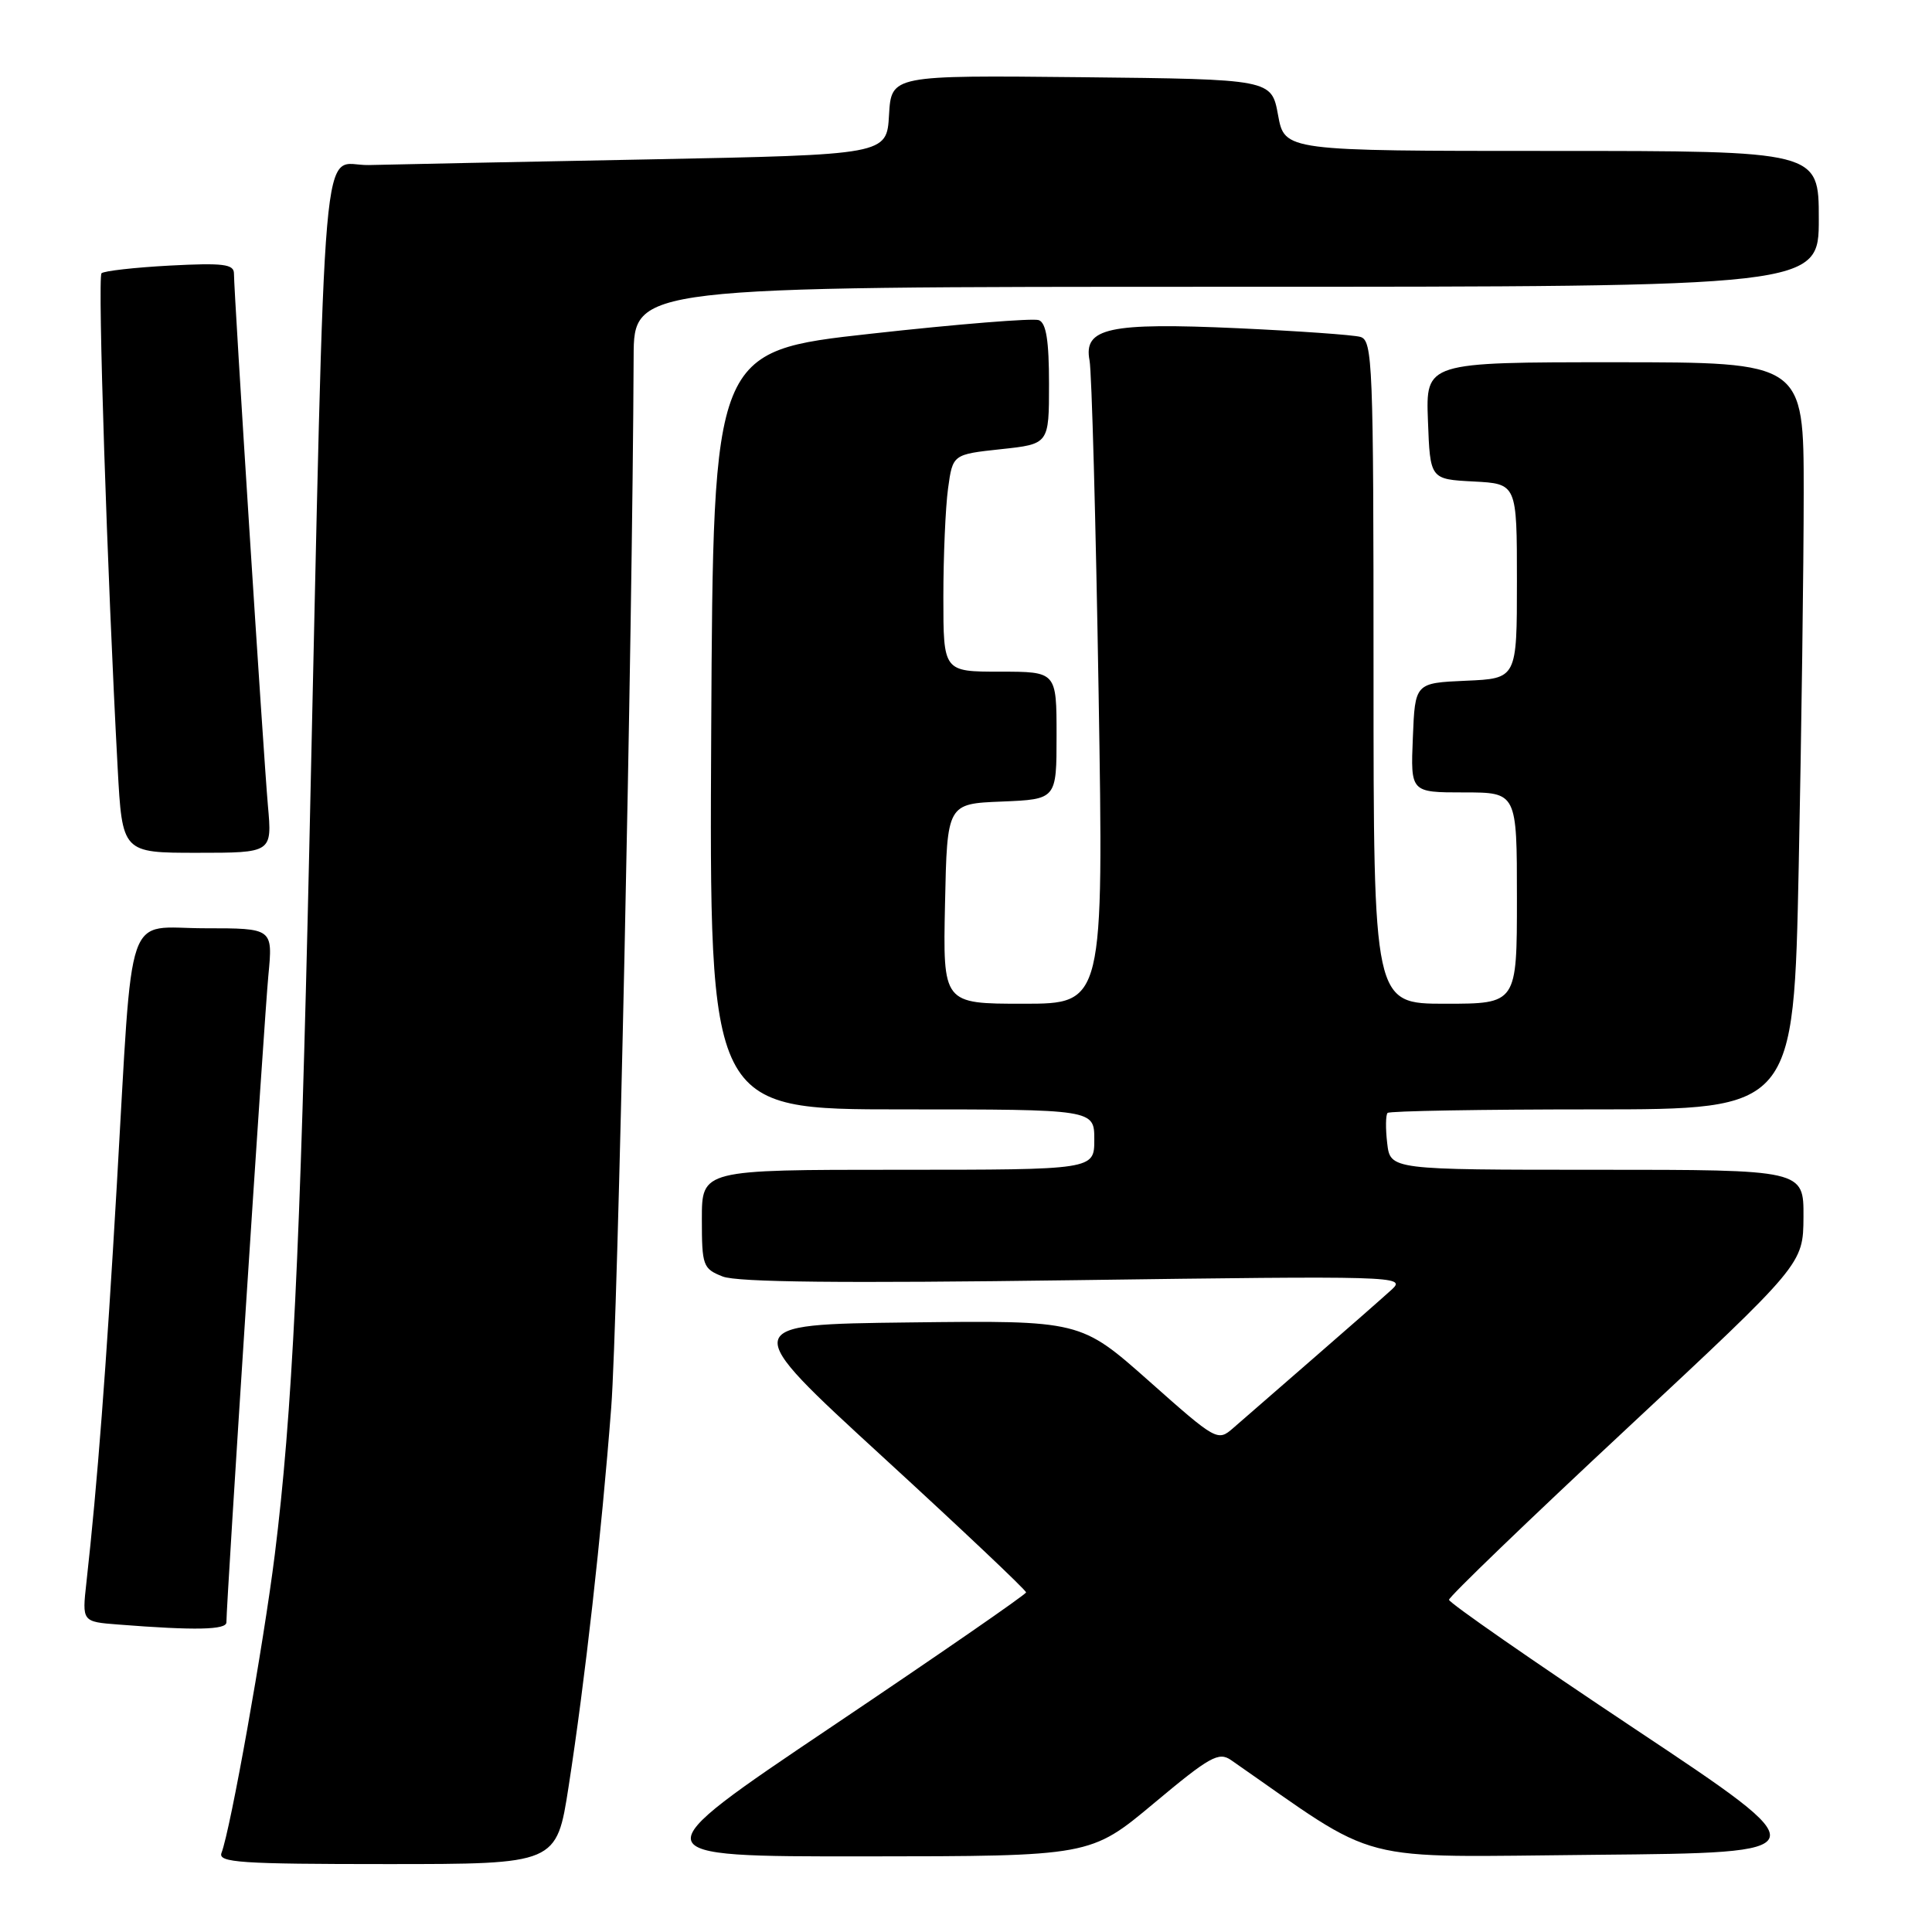 <?xml version="1.0" encoding="UTF-8" standalone="no"?>
<!DOCTYPE svg PUBLIC "-//W3C//DTD SVG 1.1//EN" "http://www.w3.org/Graphics/SVG/1.1/DTD/svg11.dtd" >
<svg xmlns="http://www.w3.org/2000/svg" xmlns:xlink="http://www.w3.org/1999/xlink" version="1.1" viewBox="0 0 256 256">
 <g >
 <path fill="currentColor"
d=" M 75.34 236.75 C 77.51 222.78 79.70 203.30 80.99 186.50 C 81.87 175.07 83.80 84.71 83.96 47.25 C 84.00 38.00 84.00 38.00 162.50 38.00 C 241.00 38.00 241.00 38.00 241.00 29.00 C 241.00 20.00 241.00 20.00 205.61 20.00 C 170.22 20.00 170.22 20.00 169.35 15.25 C 168.48 10.50 168.48 10.50 143.29 10.23 C 118.11 9.97 118.11 9.97 117.80 15.23 C 117.50 20.50 117.50 20.50 86.00 21.12 C 68.67 21.45 51.96 21.79 48.86 21.87 C 42.43 22.02 43.21 13.11 40.98 112.50 C 39.78 165.92 38.72 187.50 36.41 206.00 C 34.92 217.92 30.55 242.40 29.35 245.52 C 28.86 246.80 31.86 247.00 51.27 247.00 C 73.75 247.00 73.75 247.00 75.34 236.75 Z  M 152.89 238.95 C 160.30 232.75 161.49 232.09 163.12 233.22 C 183.30 247.24 178.75 246.06 211.45 245.77 C 241.29 245.50 241.29 245.50 216.65 229.10 C 203.09 220.08 192.00 212.37 192.00 211.98 C 192.00 211.58 202.56 201.41 215.47 189.38 C 238.93 167.50 238.93 167.50 238.97 161.25 C 239.00 155.00 239.00 155.00 211.61 155.00 C 184.22 155.00 184.22 155.00 183.81 151.47 C 183.58 149.53 183.61 147.73 183.86 147.47 C 184.12 147.21 196.34 147.00 211.01 147.00 C 237.68 147.00 237.68 147.00 238.34 114.75 C 238.70 97.01 239.00 74.74 239.00 65.25 C 239.00 48.00 239.00 48.00 213.96 48.00 C 188.92 48.00 188.92 48.00 189.21 55.75 C 189.50 63.50 189.50 63.50 195.25 63.80 C 201.00 64.10 201.00 64.10 201.00 77.00 C 201.00 89.91 201.00 89.91 194.25 90.20 C 187.50 90.50 187.50 90.50 187.21 97.75 C 186.91 105.00 186.91 105.00 193.96 105.00 C 201.00 105.00 201.00 105.00 201.00 119.00 C 201.00 133.00 201.00 133.00 191.50 133.00 C 182.00 133.00 182.00 133.00 182.00 89.07 C 182.00 48.08 181.88 45.10 180.25 44.64 C 179.29 44.37 171.97 43.86 164.00 43.49 C 146.92 42.72 143.54 43.45 144.37 47.76 C 144.66 49.26 145.20 69.06 145.57 91.75 C 146.24 133.00 146.24 133.00 135.59 133.00 C 124.94 133.00 124.94 133.00 125.22 119.75 C 125.50 106.50 125.50 106.50 132.75 106.21 C 140.00 105.91 140.00 105.91 140.00 97.46 C 140.00 89.00 140.00 89.00 132.50 89.00 C 125.00 89.00 125.00 89.00 125.00 79.14 C 125.00 73.72 125.28 67.24 125.62 64.74 C 126.24 60.21 126.24 60.21 132.62 59.52 C 139.00 58.84 139.00 58.84 139.00 50.89 C 139.00 45.15 138.63 42.79 137.65 42.42 C 136.91 42.14 126.90 42.94 115.40 44.22 C 94.50 46.53 94.50 46.53 94.24 96.76 C 93.98 147.00 93.98 147.00 119.49 147.00 C 145.00 147.00 145.00 147.00 145.00 151.00 C 145.00 155.00 145.00 155.00 119.00 155.00 C 93.00 155.00 93.00 155.00 93.00 161.52 C 93.00 167.71 93.14 168.11 95.75 169.14 C 97.68 169.91 111.68 170.05 142.46 169.63 C 184.81 169.05 186.34 169.09 184.46 170.83 C 183.38 171.82 178.68 175.95 174.00 180.01 C 169.32 184.07 164.56 188.22 163.41 189.22 C 161.35 191.02 161.19 190.94 152.25 183.00 C 143.18 174.96 143.18 174.96 120.51 175.23 C 97.85 175.50 97.85 175.50 116.92 193.00 C 127.41 202.62 135.98 210.72 135.96 211.00 C 135.94 211.28 124.38 219.26 110.27 228.75 C 84.62 246.00 84.62 246.00 114.56 245.98 C 144.50 245.96 144.50 245.96 152.89 238.95 Z  M 30.00 214.97 C 30.00 212.29 35.03 134.75 35.56 129.25 C 36.16 123.00 36.16 123.00 27.17 123.00 C 16.41 123.00 17.67 119.35 15.48 157.00 C 14.06 181.48 12.91 196.57 11.45 209.69 C 10.87 214.89 10.87 214.89 15.69 215.26 C 25.86 216.06 30.00 215.97 30.00 214.97 Z  M 35.50 106.75 C 34.92 100.19 31.00 38.83 31.00 36.24 C 31.00 35.00 29.58 34.82 22.51 35.19 C 17.85 35.44 13.77 35.90 13.45 36.21 C 12.92 36.75 14.21 76.19 15.59 101.75 C 16.20 113.00 16.20 113.00 26.13 113.00 C 36.06 113.00 36.06 113.00 35.50 106.75 Z "/>
</g>
</svg>